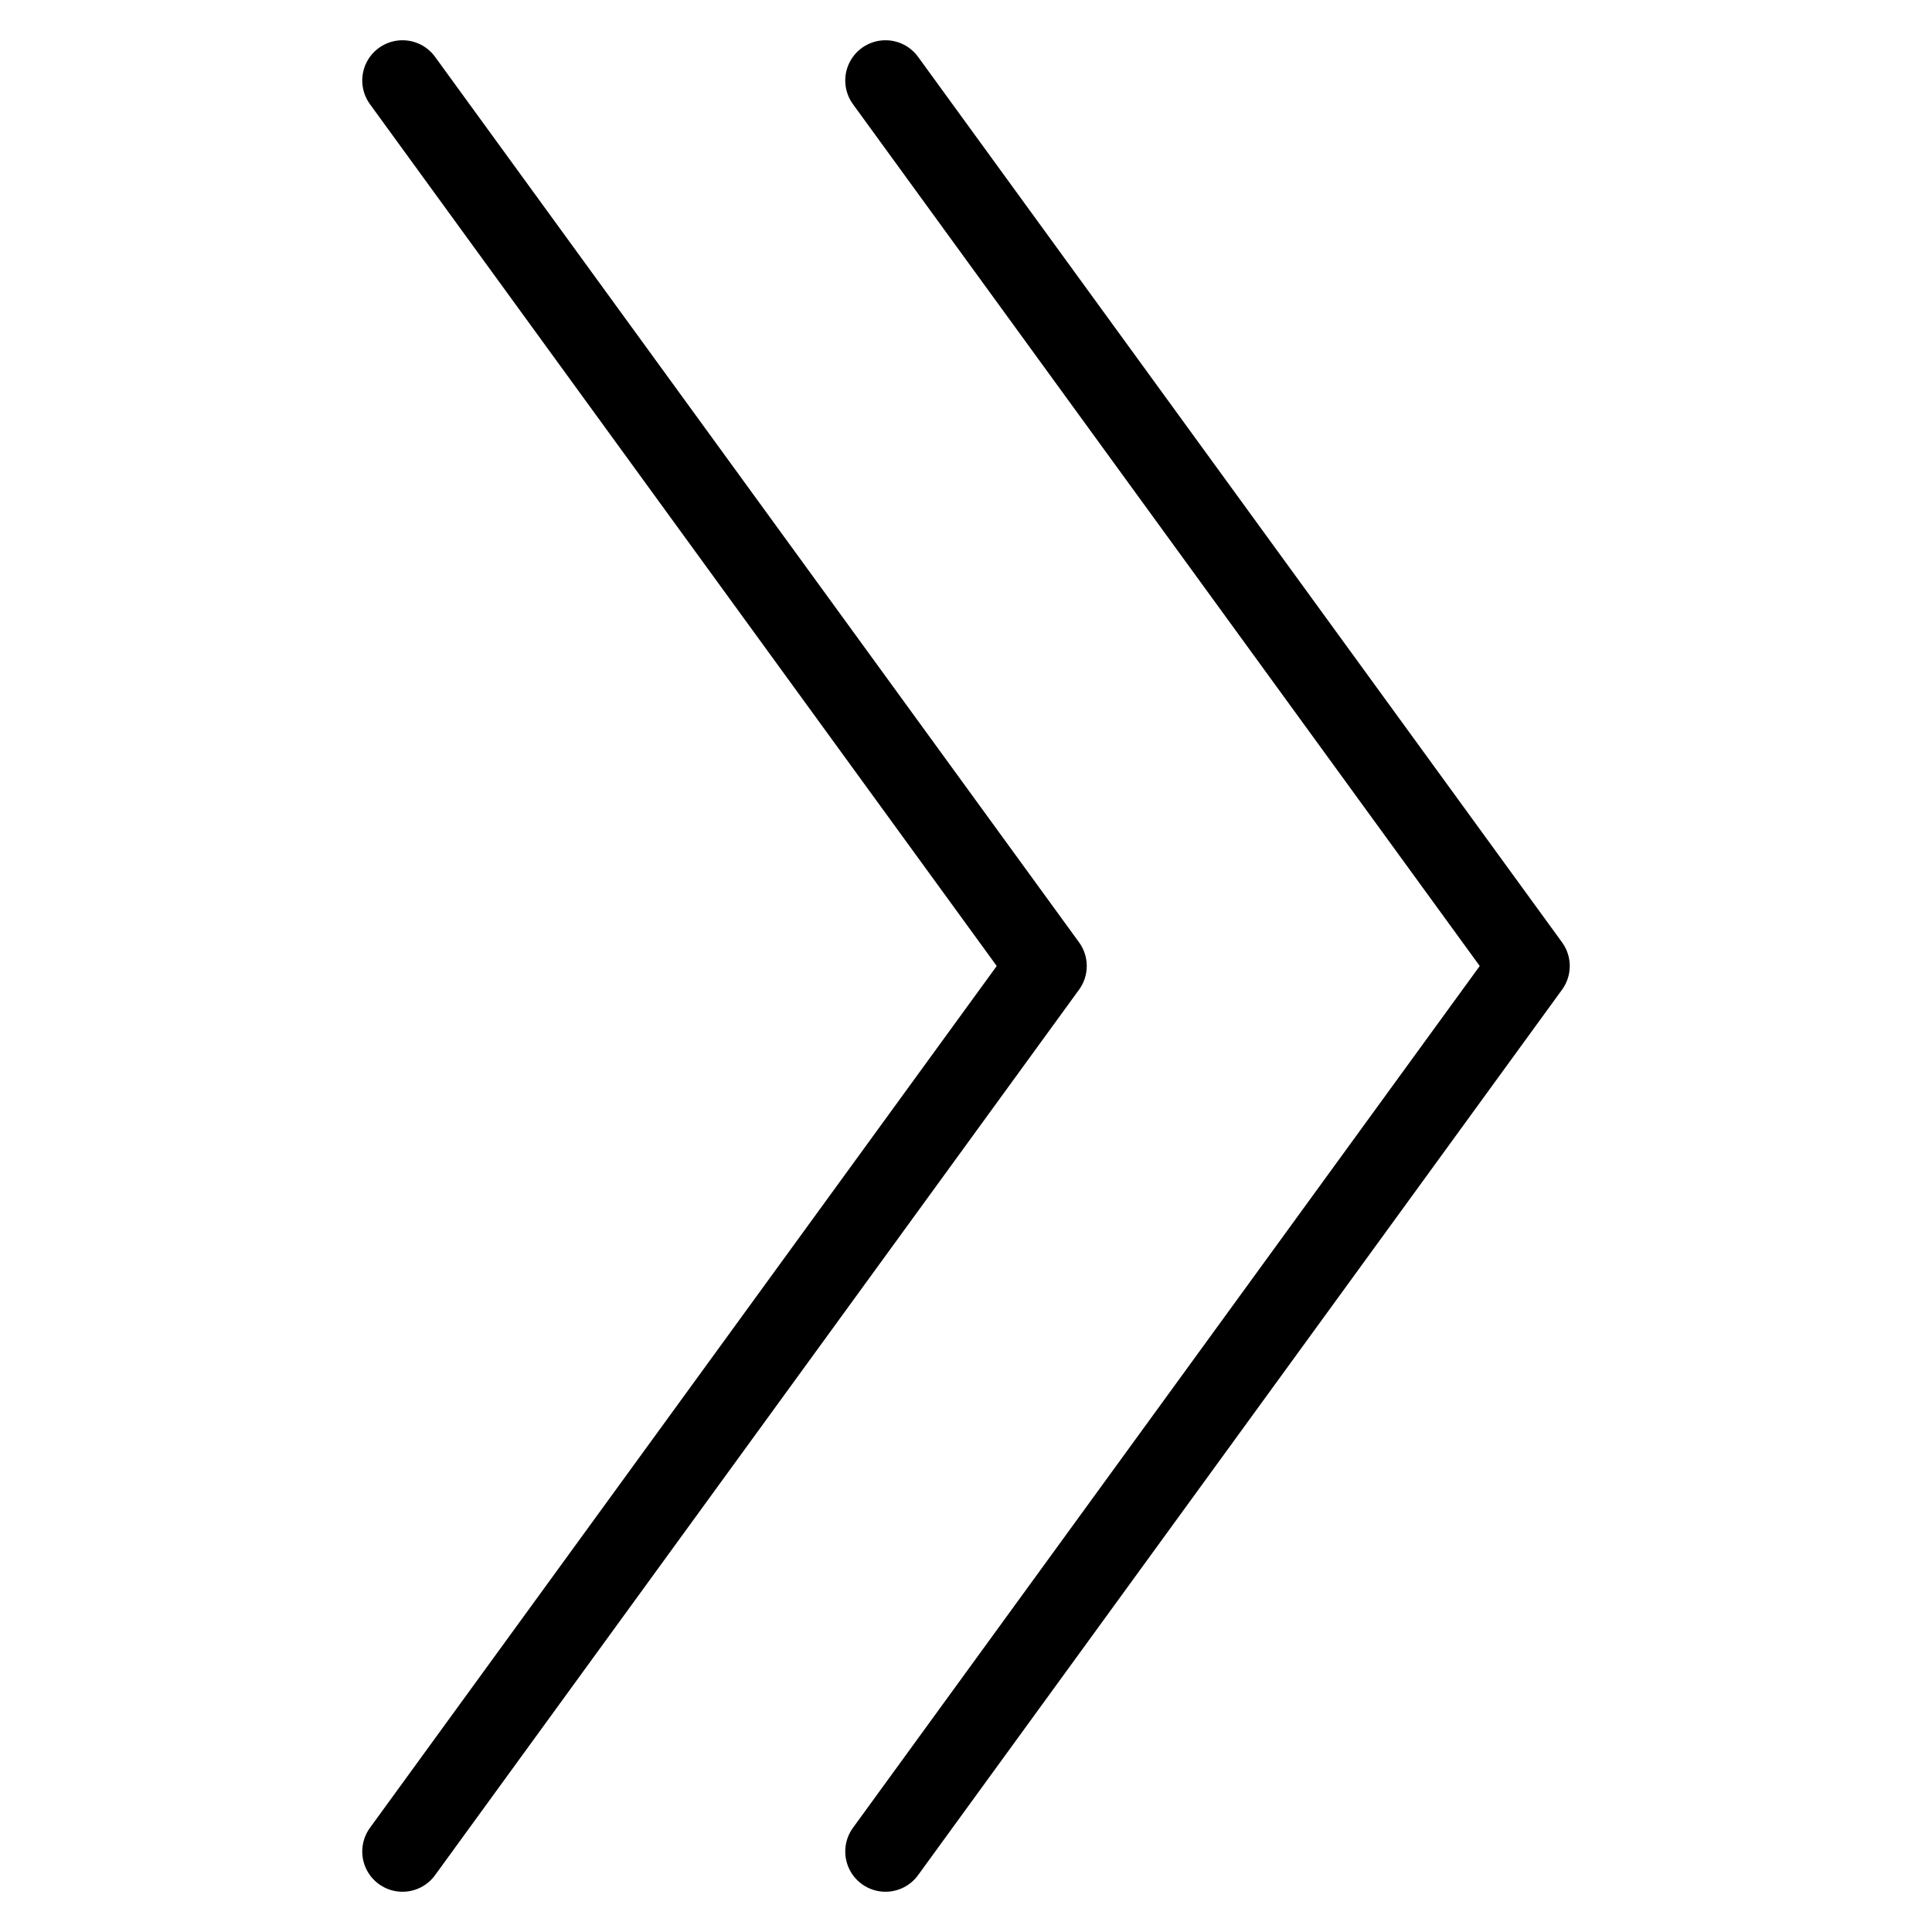 <svg xmlns="http://www.w3.org/2000/svg" width="24" height="24" fill="none" viewBox="0 0 24 24"><path stroke="currentColor" fill="none" stroke-linecap="round" stroke-linejoin="round" d="m5 1 8 11-8 11"/><path stroke="currentColor" fill="none" stroke-linecap="round" stroke-linejoin="round" d="m11 1 8 11-8 11"/></svg>